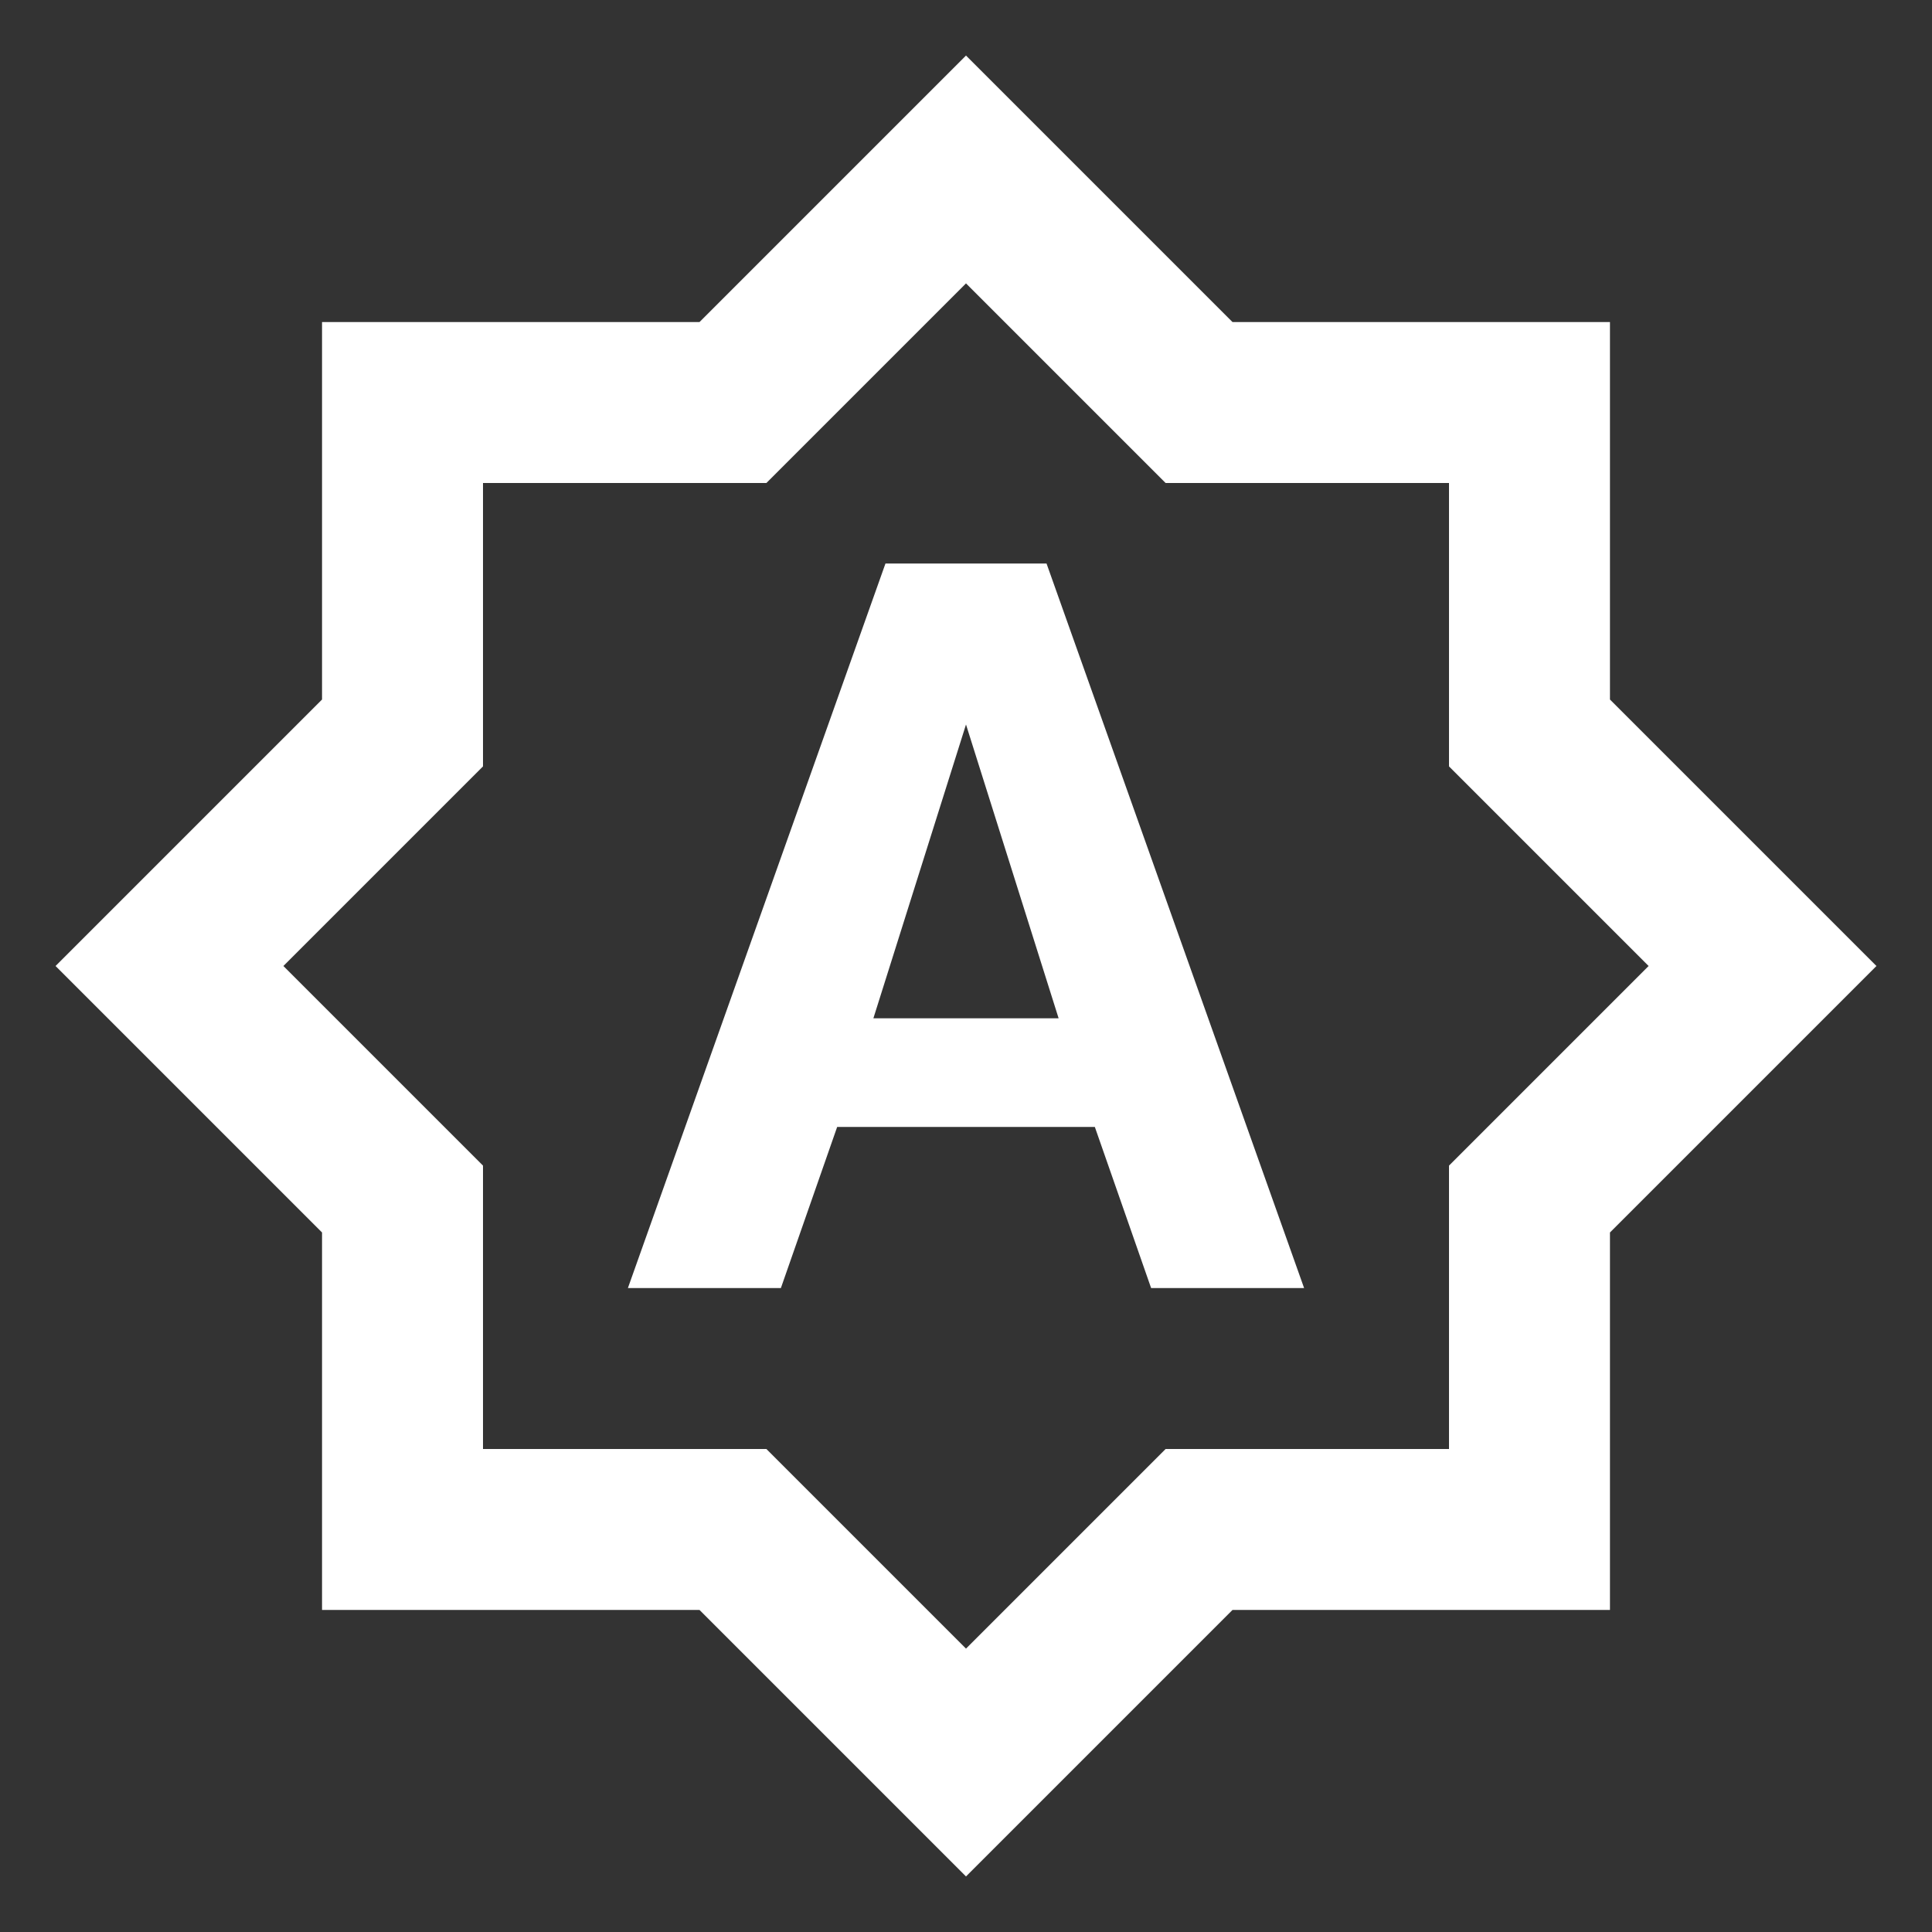 <svg width="16" height="16" viewBox="0 0 16 16" fill="none" xmlns="http://www.w3.org/2000/svg">
<rect x="0" y="0" width="16" height="16" fill="#333333" stroke="none"/>
<path d="M7.333 4.667L5.2 10.667H6.467L6.933 9.333H9.067L9.533 10.667H10.8L8.667 4.667H7.333ZM7.233 8.433L8 6L8.767 8.433H7.233ZM13.333 5.793V2.667H10.207L8 0.46L5.793 2.667H2.667V5.793L0.46 8L2.667 10.207V13.333H5.793L8 15.54L10.207 13.333H13.333V10.207L15.54 8L13.333 5.793ZM12 9.653V12H9.653L8 13.653L6.347 12H4V9.653L2.347 8L4 6.347V4H6.347L8 2.347L9.653 4H12V6.347L13.653 8L12 9.653Z" fill="white"/>
</svg>
